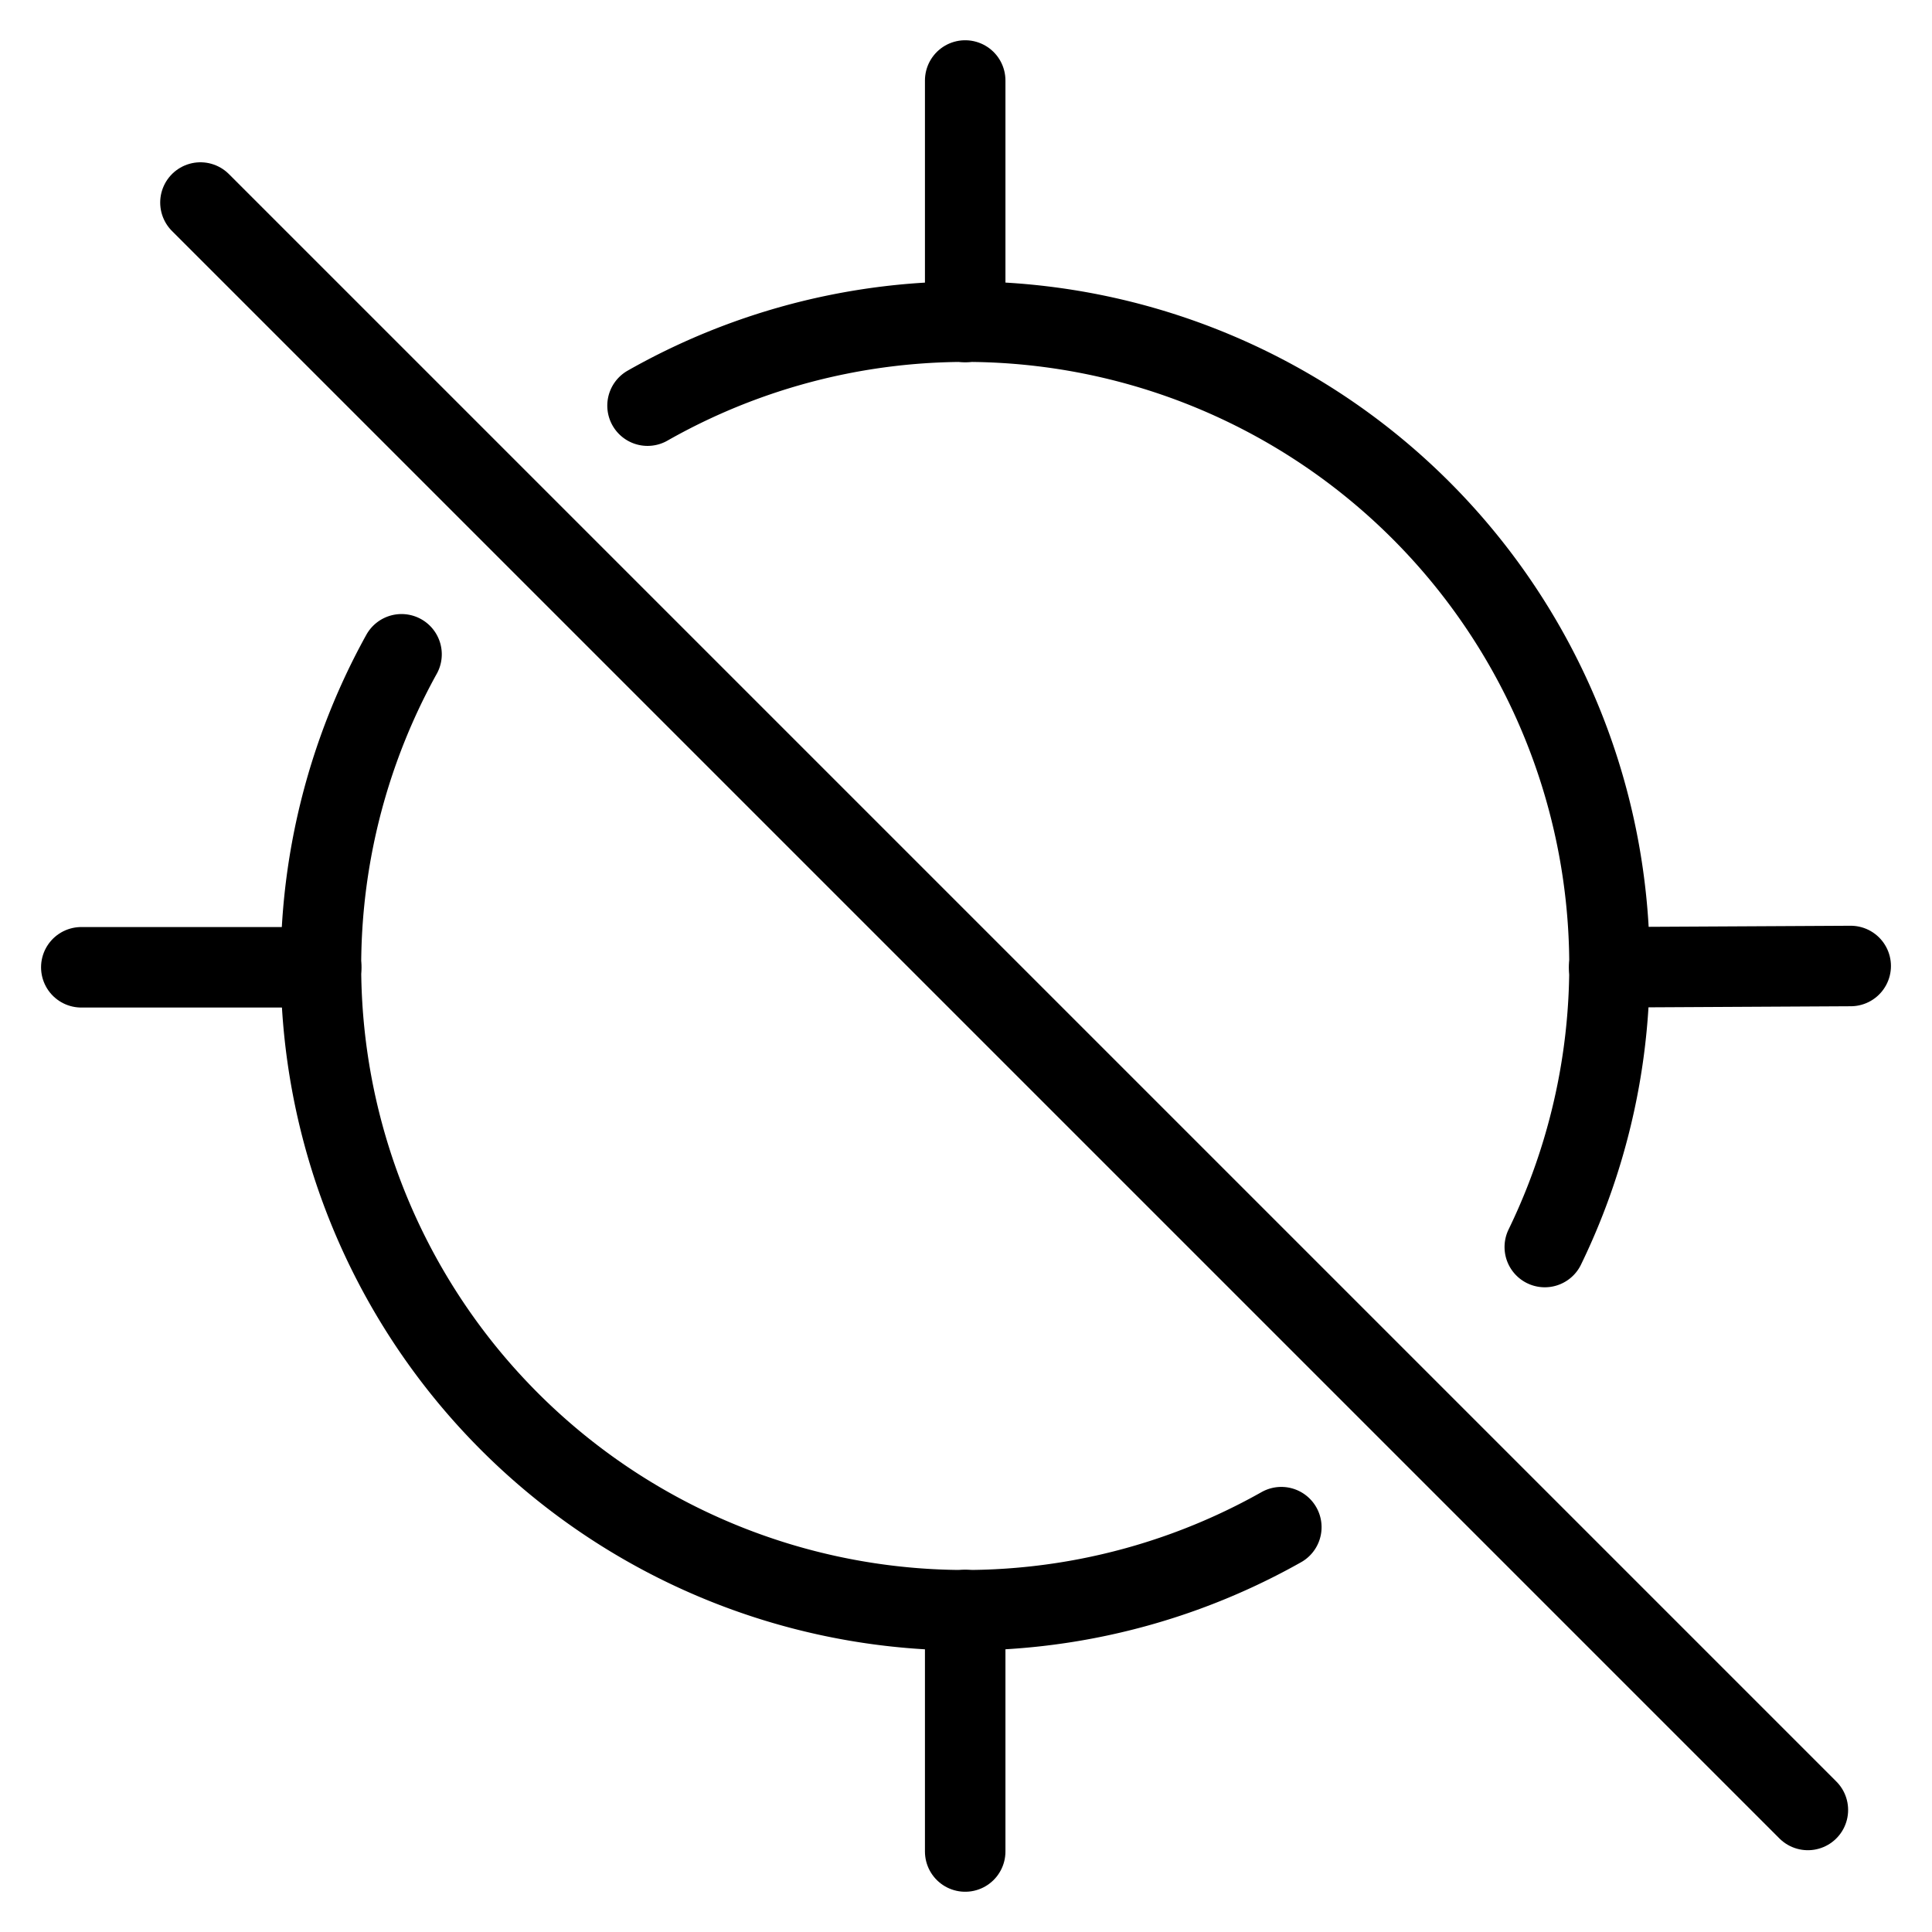 <svg xmlns="http://www.w3.org/2000/svg" viewBox="0 0 24 24"><defs><style>.a{fill:none;stroke:currentColor;stroke-linecap:round;stroke-linejoin:round;}</style></defs><title>location-off-target</title><path class="a" d="M15.917,18.971A8,8,0,0,1,4.988,8.128"/><path class="a" d="M8.044,5.039A8,8,0,0,1,19.19,15.491"/><line class="a" x1="11.99" y1="1" x2="11.99" y2="4"/><line class="a" x1="11.99" y1="20" x2="11.99" y2="23"/><line class="a" x1="22.99" y1="12" x2="19.989" y2="12.016"/><line class="a" x1="3.99" y1="12.016" x2="1.01" y2="12.016"/><line class="a" x1="2.49" y1="2.516" x2="22.458" y2="22.484"/></svg>